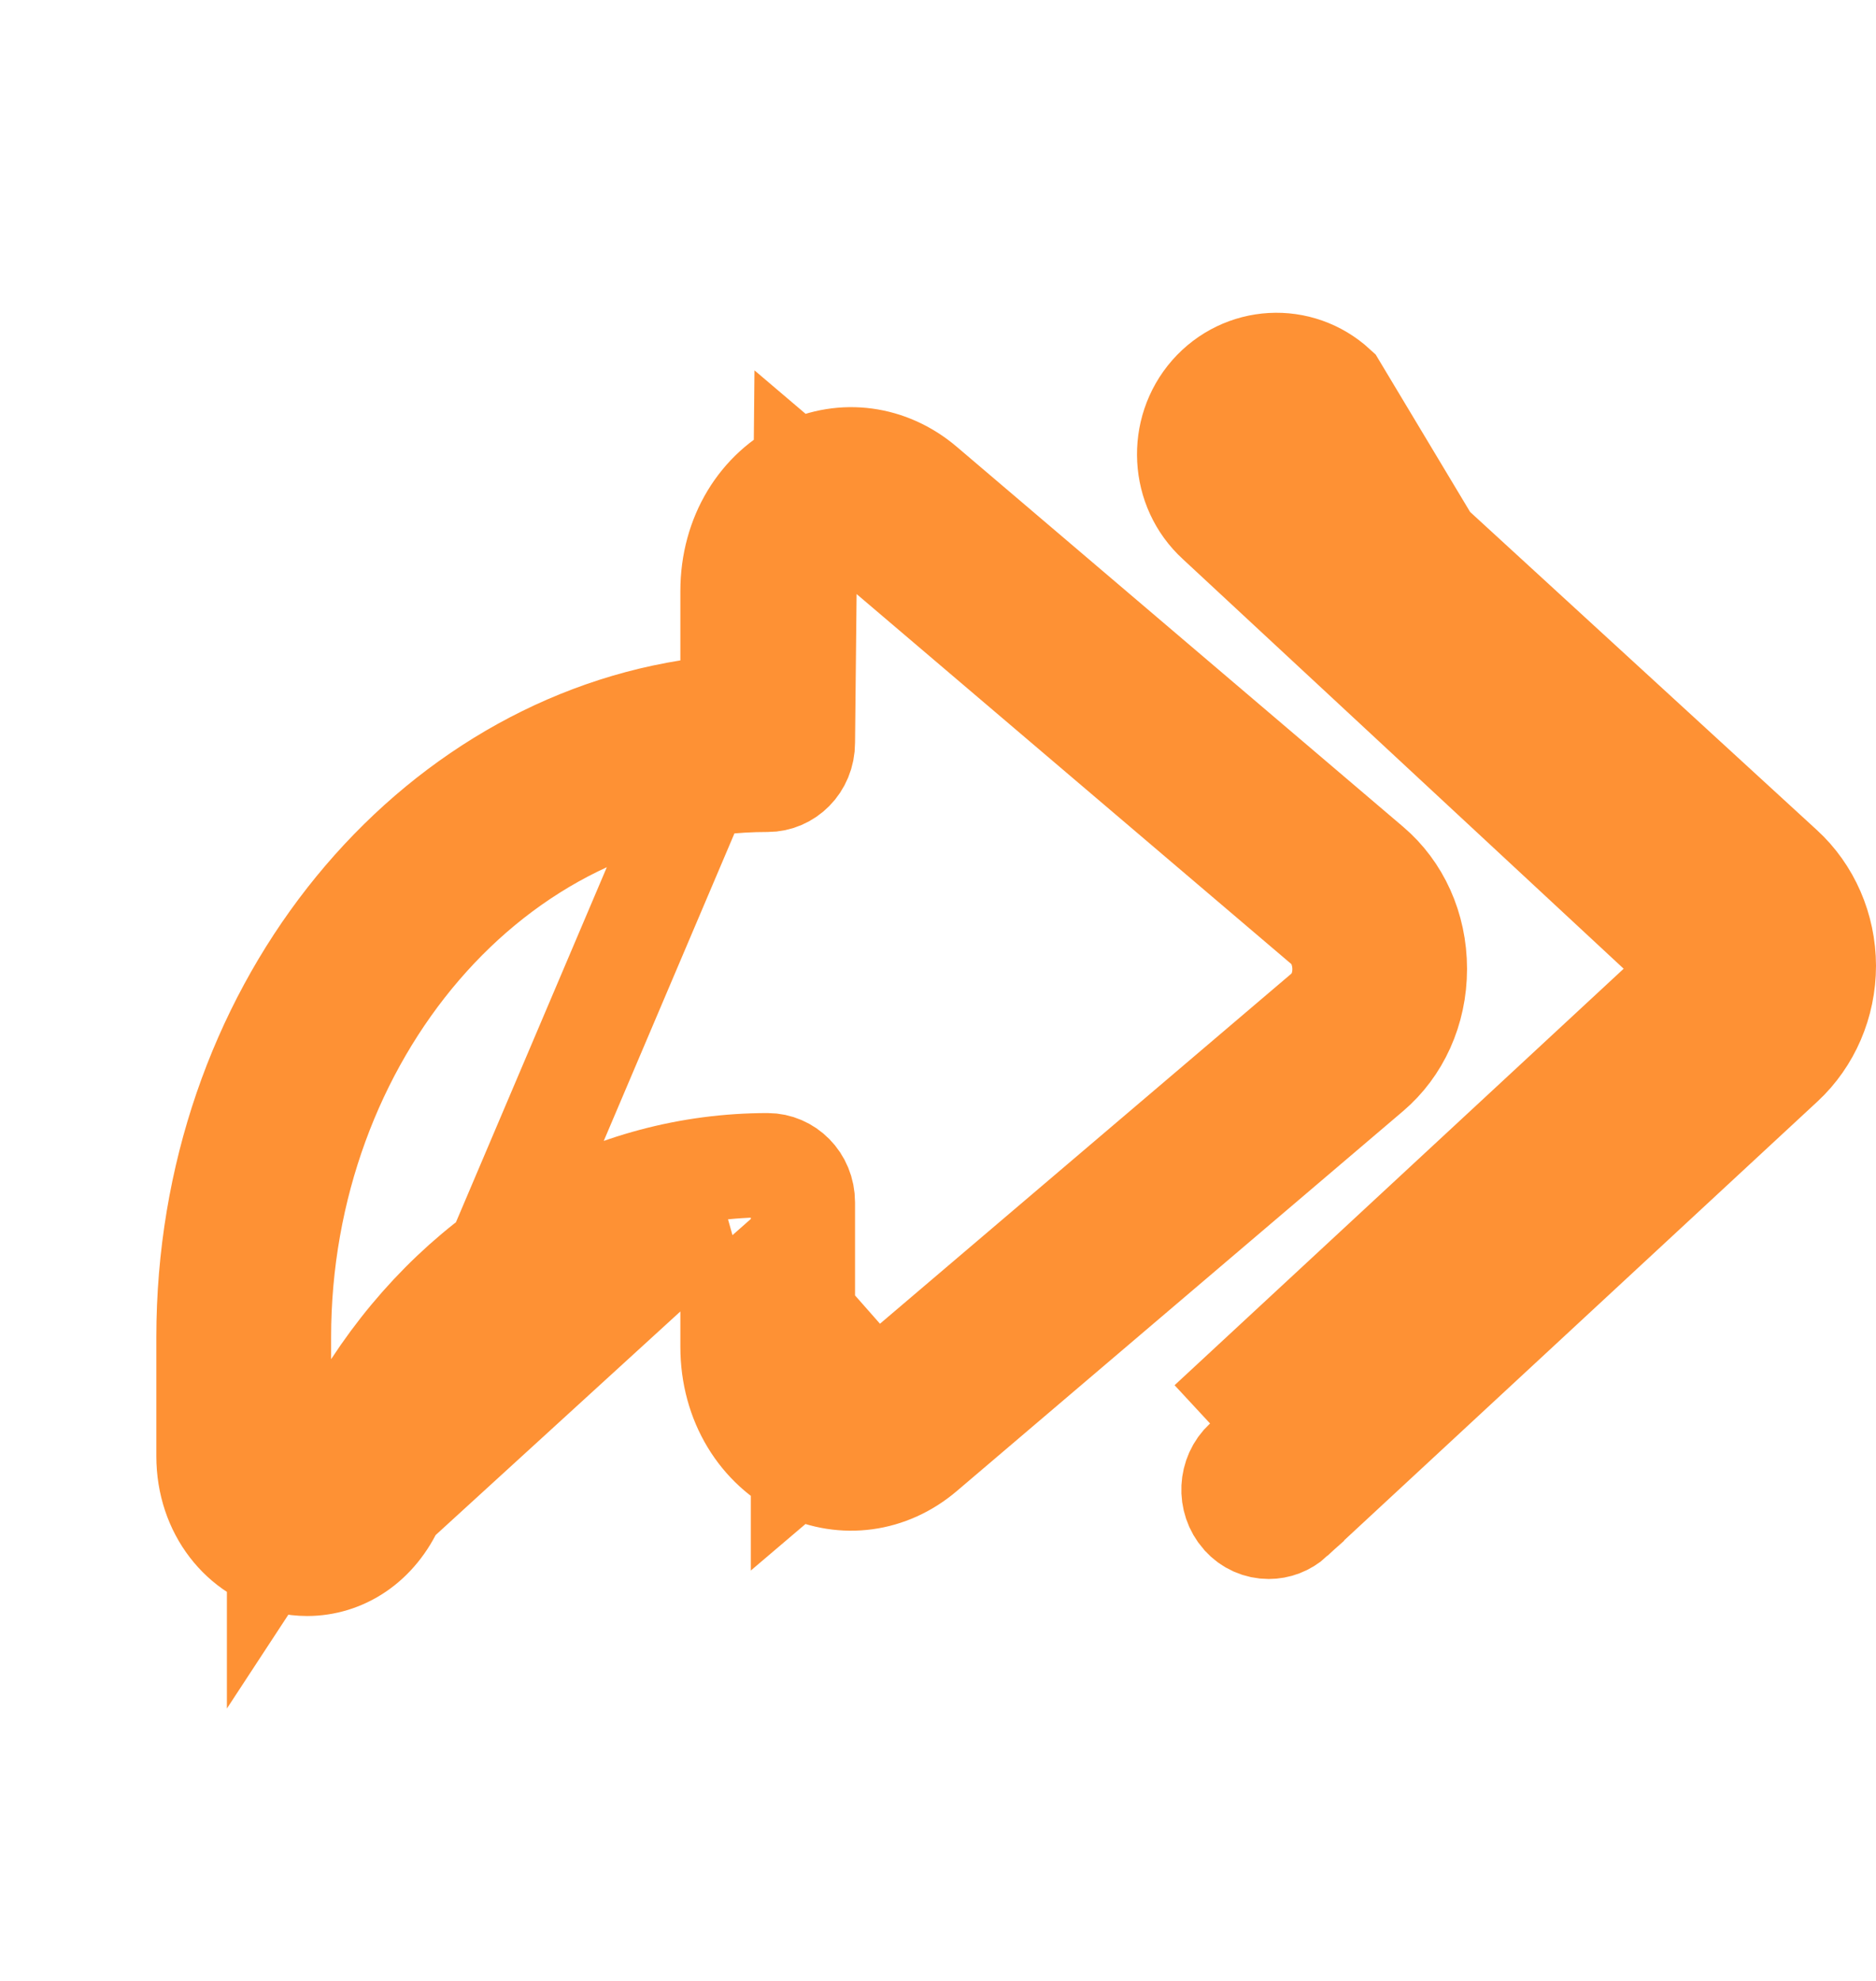 <svg width="18" height="19" viewBox="0 0 18 19" fill="none" xmlns="http://www.w3.org/2000/svg">
<g id="share-all-outline">
<path id="Vector" d="M7.028 6.76L6.607 6.828C4.046 7.239 2 9.735 2 12.827V13.966C2 14.488 2.329 14.885 2.753 14.978C2.82 14.993 2.886 15 2.947 15C3.28 15 3.603 14.803 3.772 14.419L7.028 6.76ZM7.028 6.76V6.334M7.028 6.76V6.334M7.028 6.334V5.67C7.028 5.14 7.303 4.706 7.716 4.509L7.716 4.509M7.028 6.334L7.716 4.509M7.716 4.509C8.091 4.329 8.525 4.384 8.857 4.667L8.857 4.667M7.716 4.509L8.857 4.667M8.857 4.667L13.139 8.311L13.139 8.311M8.857 4.667L13.139 8.311M13.139 8.311C13.411 8.542 13.576 8.896 13.576 9.293C13.576 9.691 13.41 10.046 13.138 10.277L13.138 10.277M13.139 8.311L13.138 10.277M13.138 10.277L8.856 13.92L8.856 13.921M13.138 10.277L8.856 13.921M8.856 13.921C8.526 14.202 8.093 14.258 7.716 14.079C7.303 13.881 7.028 13.447 7.028 12.918V12.507V11.847M8.856 13.921L7.028 11.847M7.028 11.847L6.392 12.026M7.028 11.847L6.392 12.026M6.392 12.026C5.25 12.348 4.3 13.222 3.772 14.419L6.392 12.026ZM15.946 9.633L11.61 13.653L15.946 9.633ZM15.946 9.633L15.974 9.659L16.314 9.292M15.946 9.633L16.314 9.292M16.314 9.292L15.974 8.926L15.947 8.951M16.314 9.292L15.947 8.951M15.947 8.951L11.688 4.995C11.343 4.68 11.315 4.137 11.623 3.785C11.933 3.433 12.462 3.402 12.808 3.72L15.947 8.951ZM8.543 5.317L7.729 4.625L7.719 5.693L7.704 7.118L7.704 7.118V7.123C7.704 7.331 7.543 7.48 7.366 7.48C4.714 7.48 2.677 9.948 2.677 12.826V13.037V14.712L3.595 13.311C4.479 11.961 5.865 11.176 7.366 11.176C7.543 11.176 7.704 11.325 7.704 11.533V12.901V13.982L8.528 13.281L12.714 9.72L12.763 9.679L12.8 9.626C12.864 9.535 12.883 9.446 12.889 9.412C12.898 9.367 12.9 9.324 12.9 9.287C12.899 9.251 12.896 9.207 12.885 9.159C12.877 9.123 12.855 9.033 12.788 8.944L12.755 8.9L12.713 8.865L8.543 5.317ZM11.927 14.533L11.926 14.532C11.795 14.384 11.807 14.152 11.95 14.02L16.654 9.659L17.049 9.293L16.654 8.926L12.028 4.629L12.028 4.629L12.025 4.626C11.883 4.496 11.869 4.264 11.999 4.115C12.125 3.972 12.332 3.962 12.47 4.088L12.47 4.089L17.095 8.33C17.095 8.33 17.095 8.33 17.095 8.33C17.349 8.562 17.499 8.902 17.5 9.263C17.5 9.623 17.352 9.963 17.1 10.197L17.1 10.197L12.397 14.556C12.397 14.556 12.397 14.556 12.397 14.557C12.331 14.617 12.252 14.645 12.173 14.645C12.083 14.645 11.993 14.608 11.927 14.533Z" stroke="#FE9134"/>
</g>
</svg>
